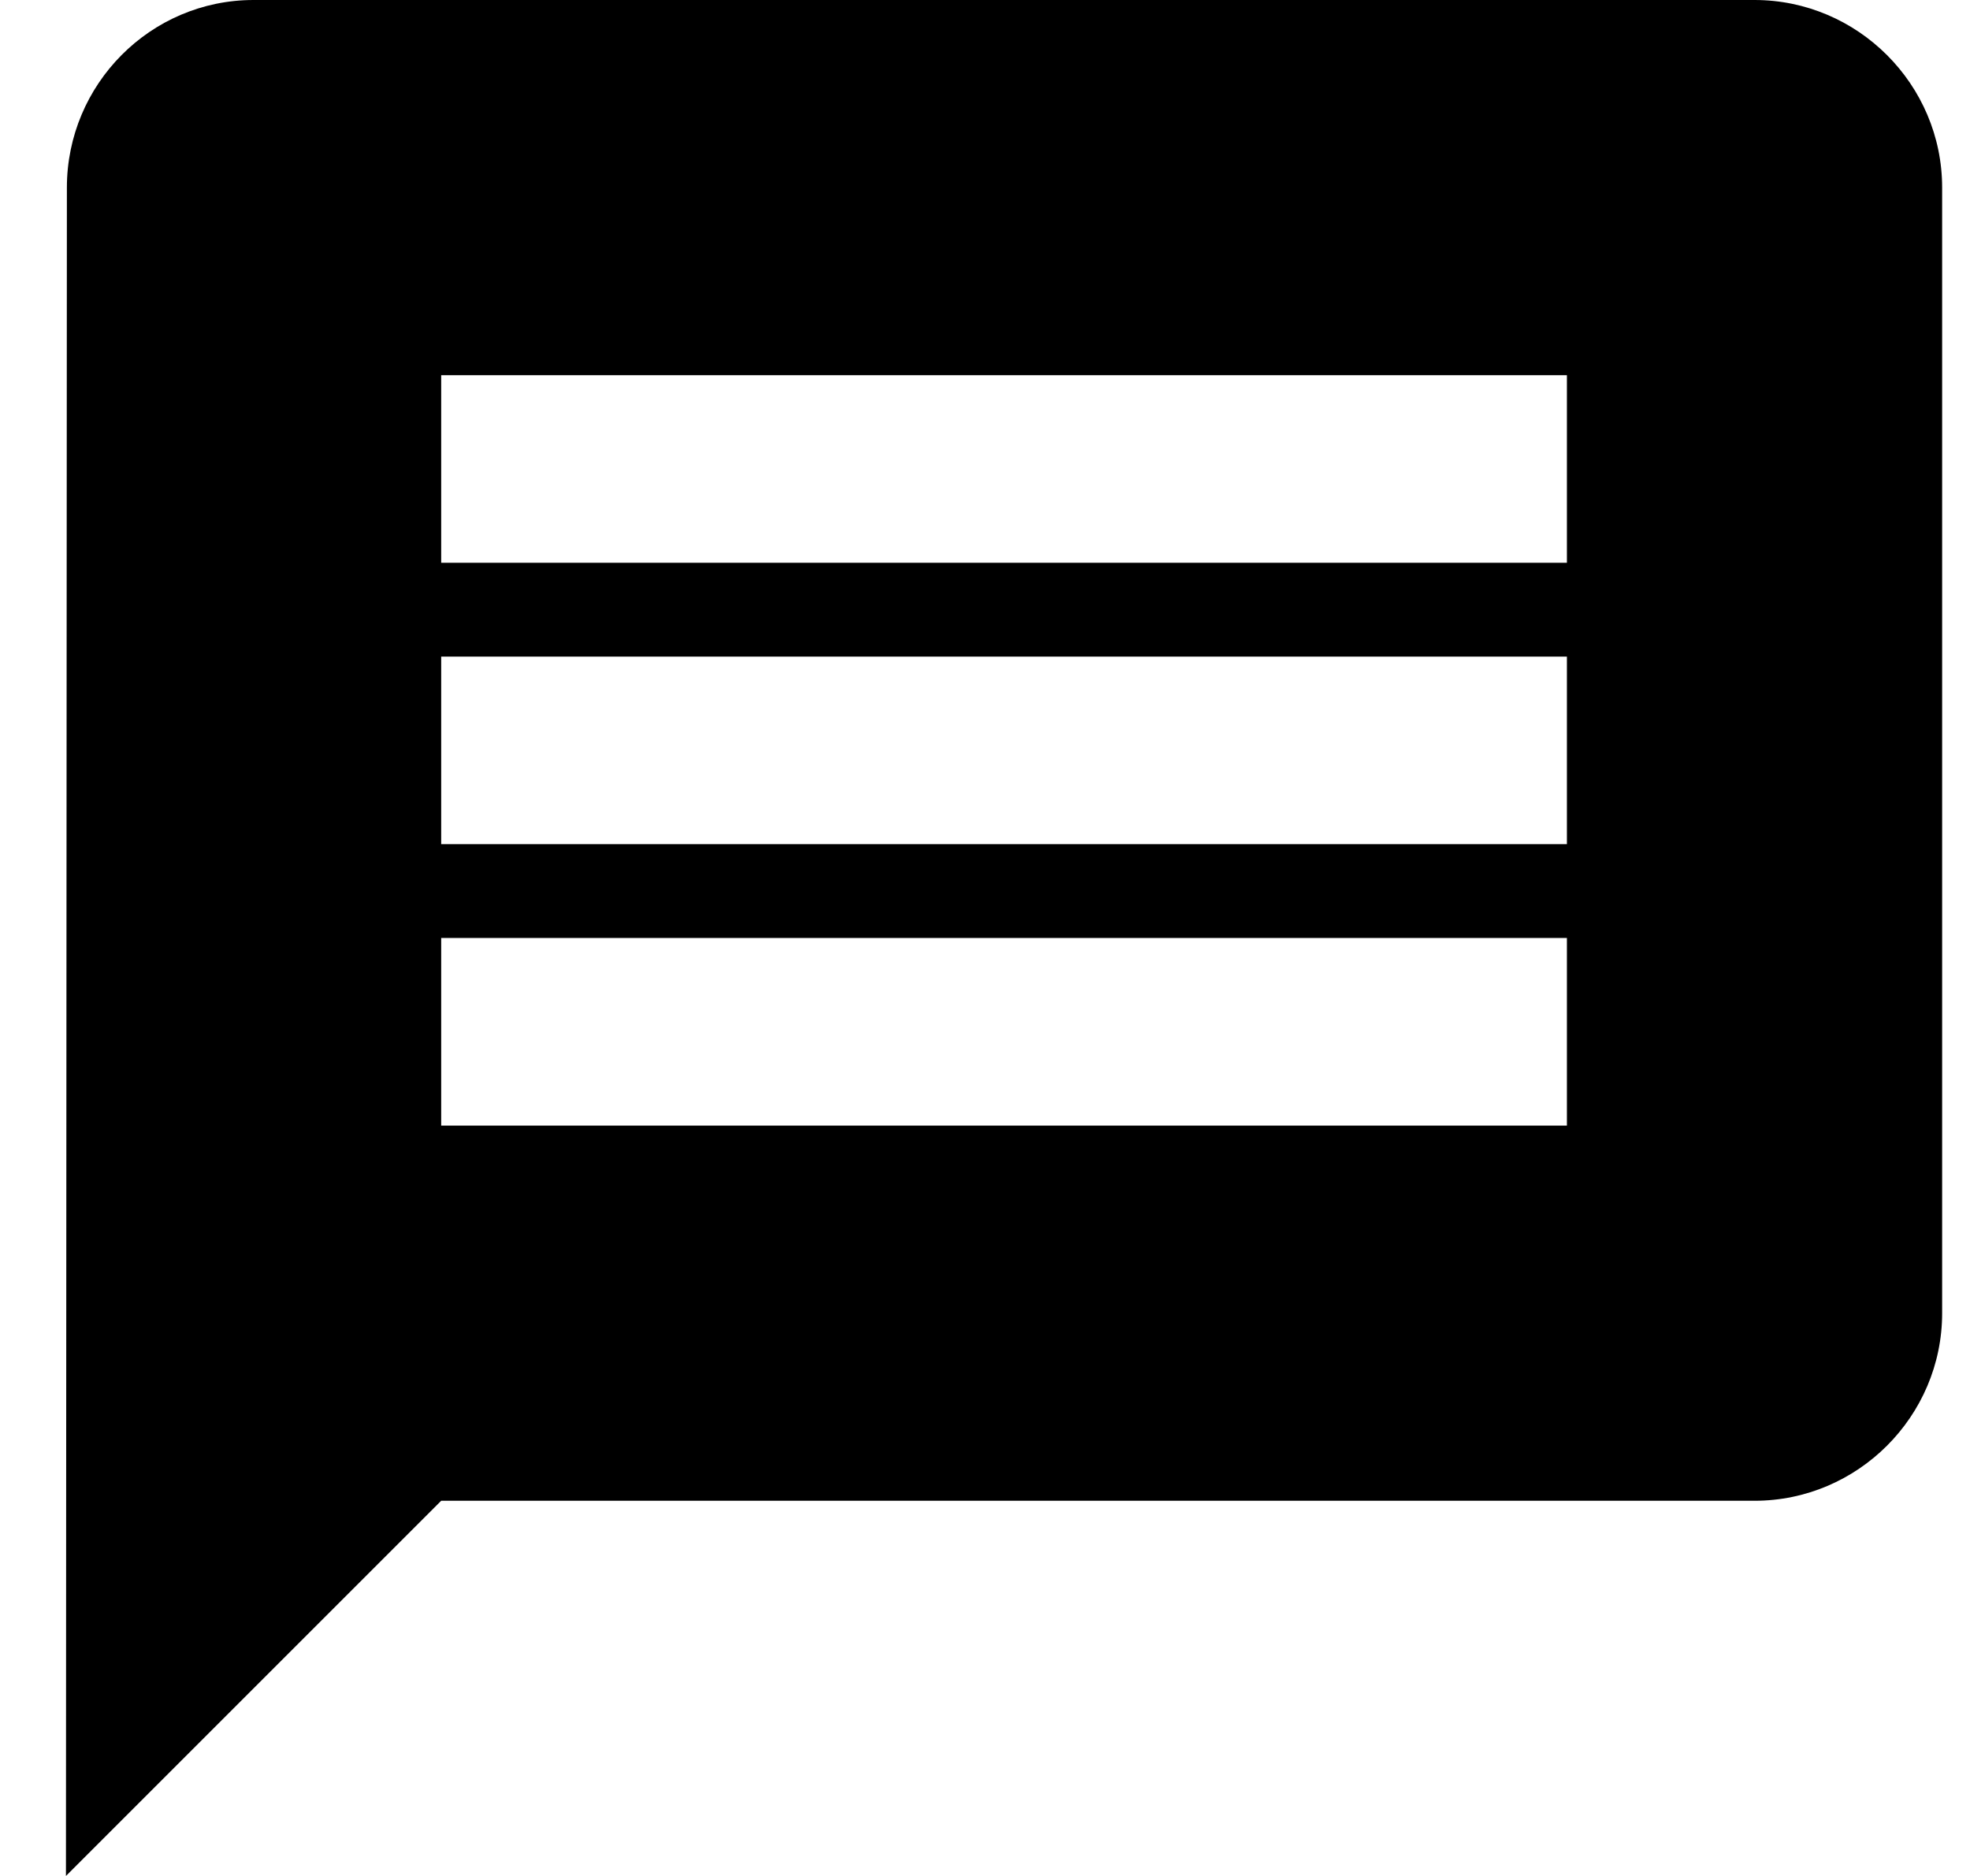 <svg width="21" height="20" viewBox="0 0 21 20" fill="none" xmlns="http://www.w3.org/2000/svg">
<path d="M18.703 0H2.703C1.603 0 0.713 0.9 0.713 2L0.703 20L4.703 16H18.703C19.803 16 20.703 15.1 20.703 14V2C20.703 0.9 19.803 0 18.703 0ZM16.703 12H4.703V10H16.703V12ZM16.703 9H4.703V7H16.703V9ZM16.703 6H4.703V4H16.703V6Z" fill="black"/>
</svg>
